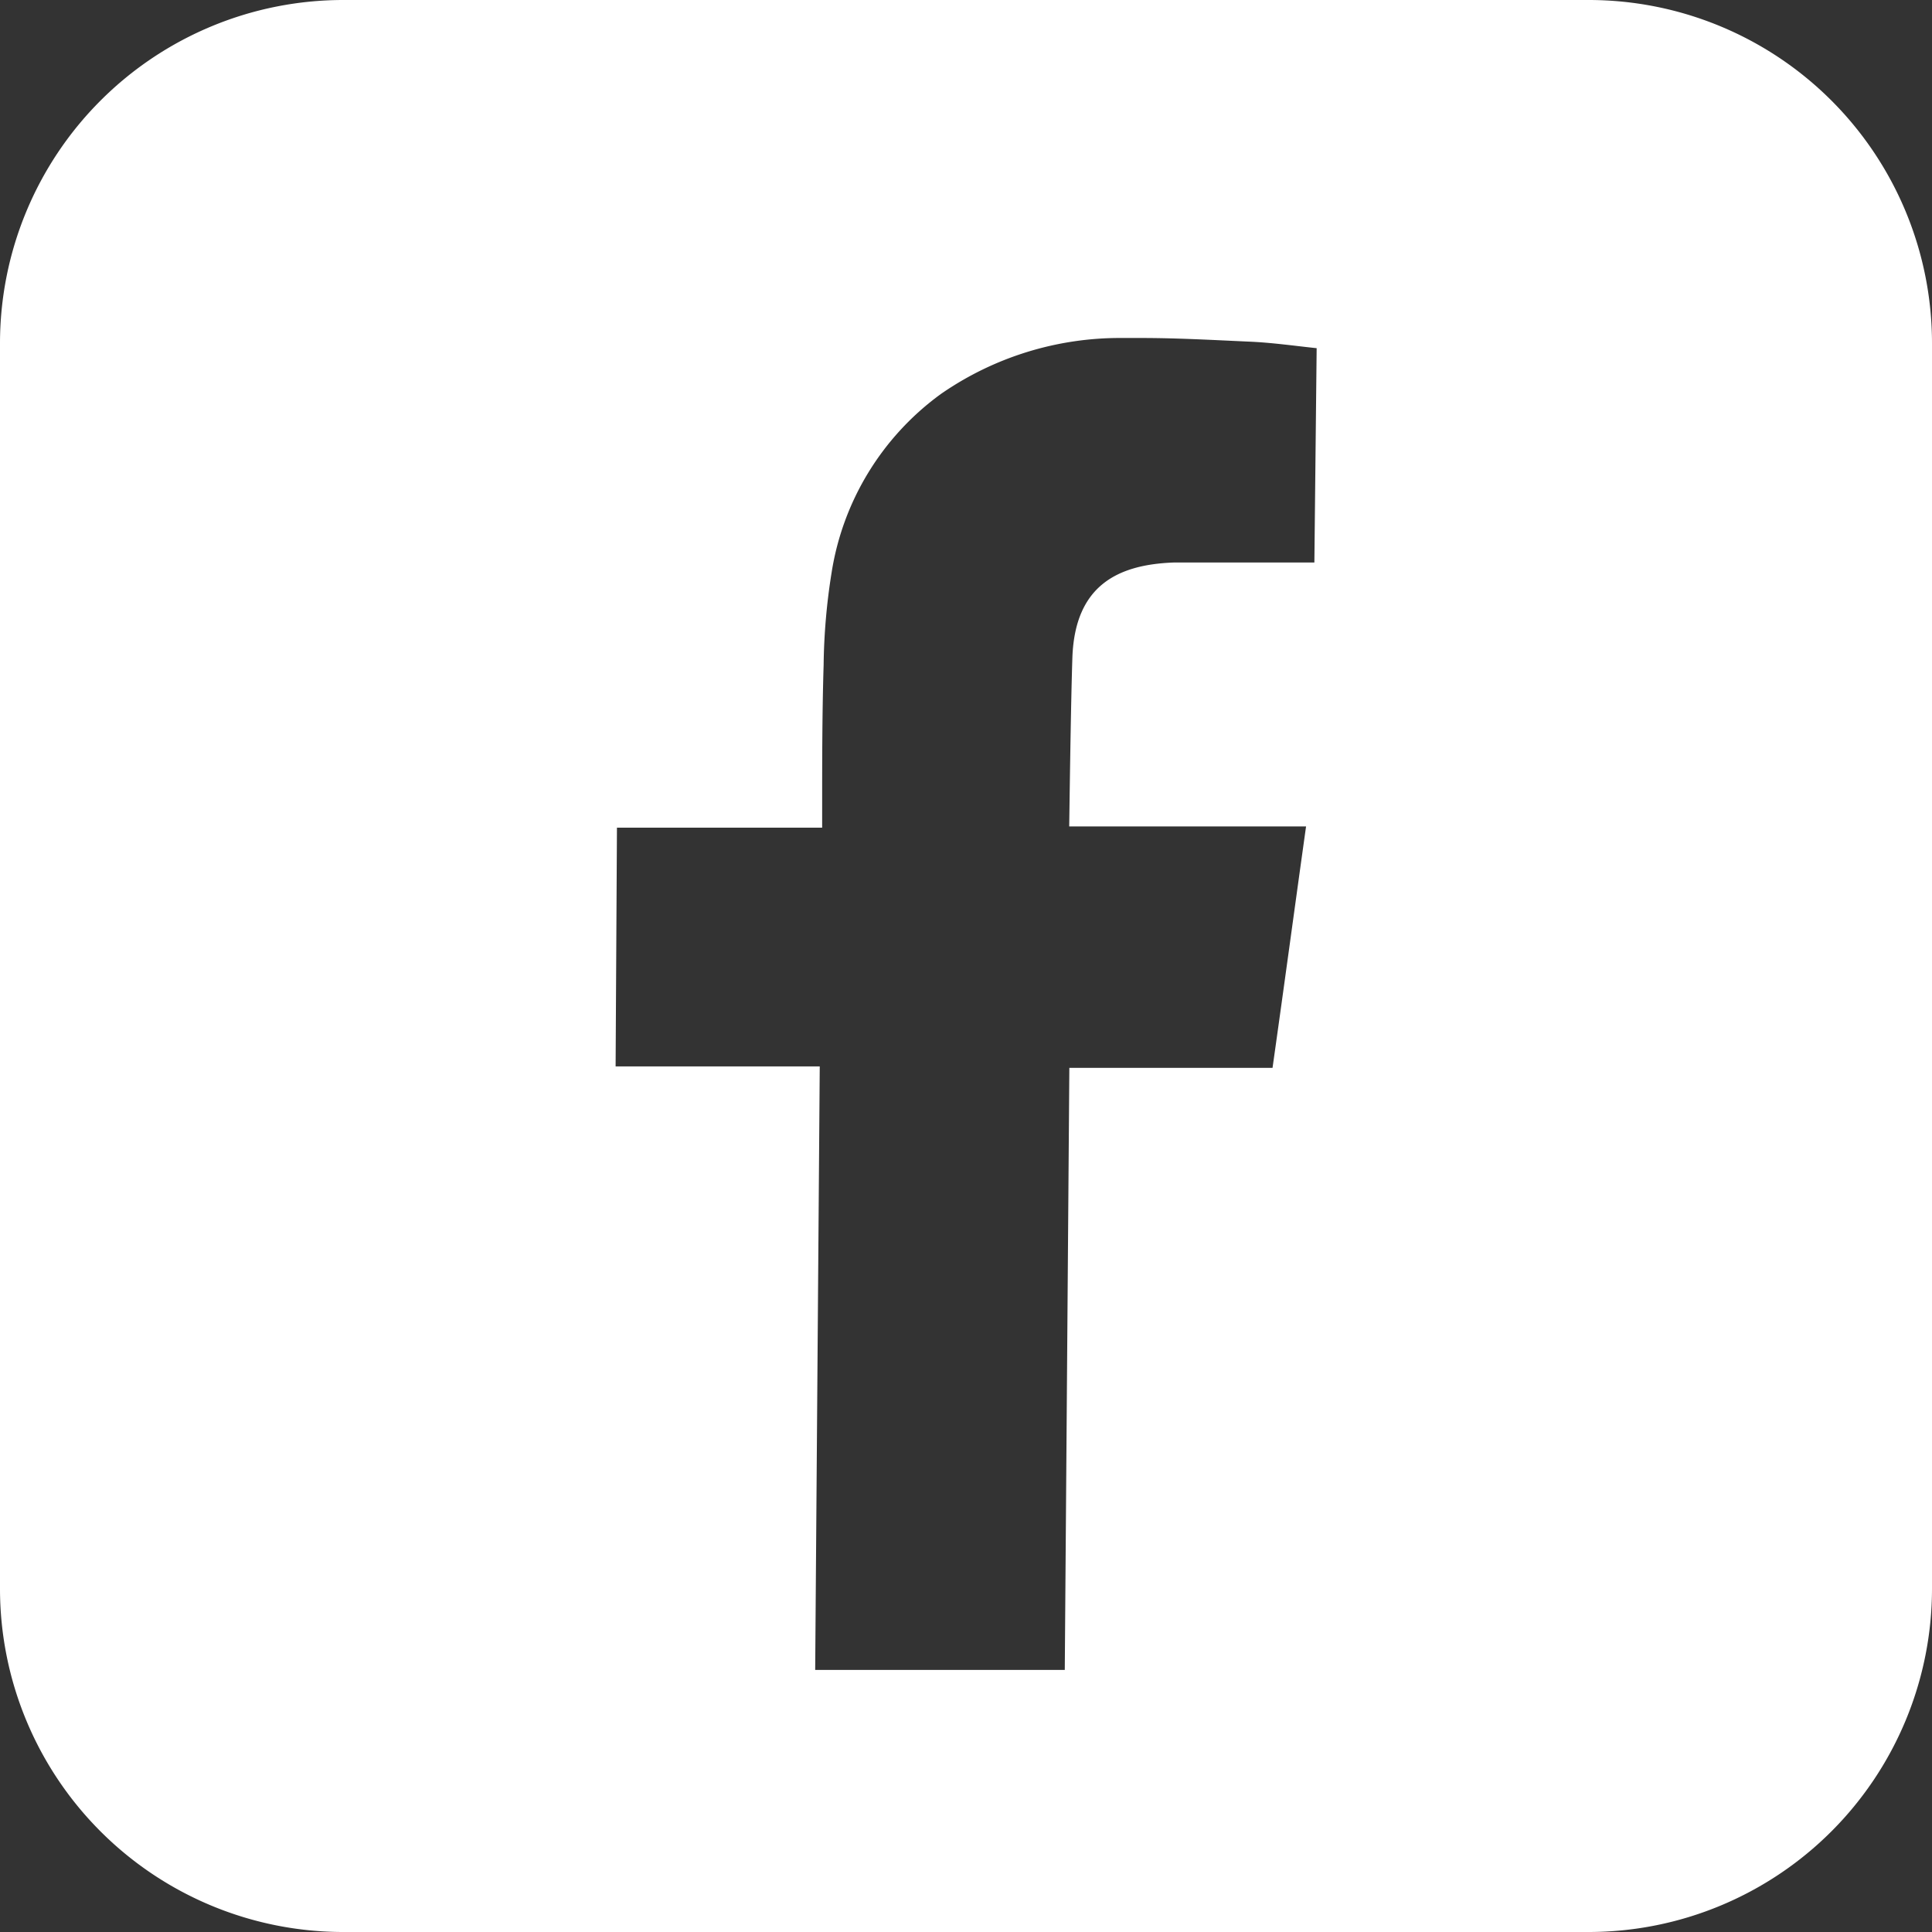 <svg xmlns="http://www.w3.org/2000/svg" viewBox="0 0 144.05 144.05"><rect x="0" y="0" width="144.05" height="144.05" fill="#333333" stroke="none"/><defs><style>.cls-1{fill:#fff;}</style></defs><g id="Camada_2" data-name="Camada 2"><g id="Camada_1-2" data-name="Camada 1"><path class="cls-1" d="M118.45,0H25.6A25.6,25.6,0,0,0,0,25.6v92.85a25.6,25.6,0,0,0,25.6,25.6h92.85a25.61,25.61,0,0,0,25.6-25.6V25.6A25.6,25.6,0,0,0,118.45,0ZM98,41.94H96.75l-5.26,0c-1.32,0-2.64,0-3.95,0-4.24.15-7.36,1.74-7.58,7-.13,3.82-.23,12.24-.24,12.68l8.63,0,5.6,0h3.43c-.86,6.14-1.65,12-2.5,18H79.73l-.34,44.89H60.78l.34-45H45.9L46,61.71h15.3V60.37c0-3.6,0-7.2.11-10.8A46.56,46.56,0,0,1,62,42.72a20.36,20.36,0,0,1,8.16-13.35A23.42,23.42,0,0,1,83.6,25.2l1.49,0c2.65,0,5.33.15,8,.27,1.73.07,3.45.32,5.08.49Z"/></g></g></svg>